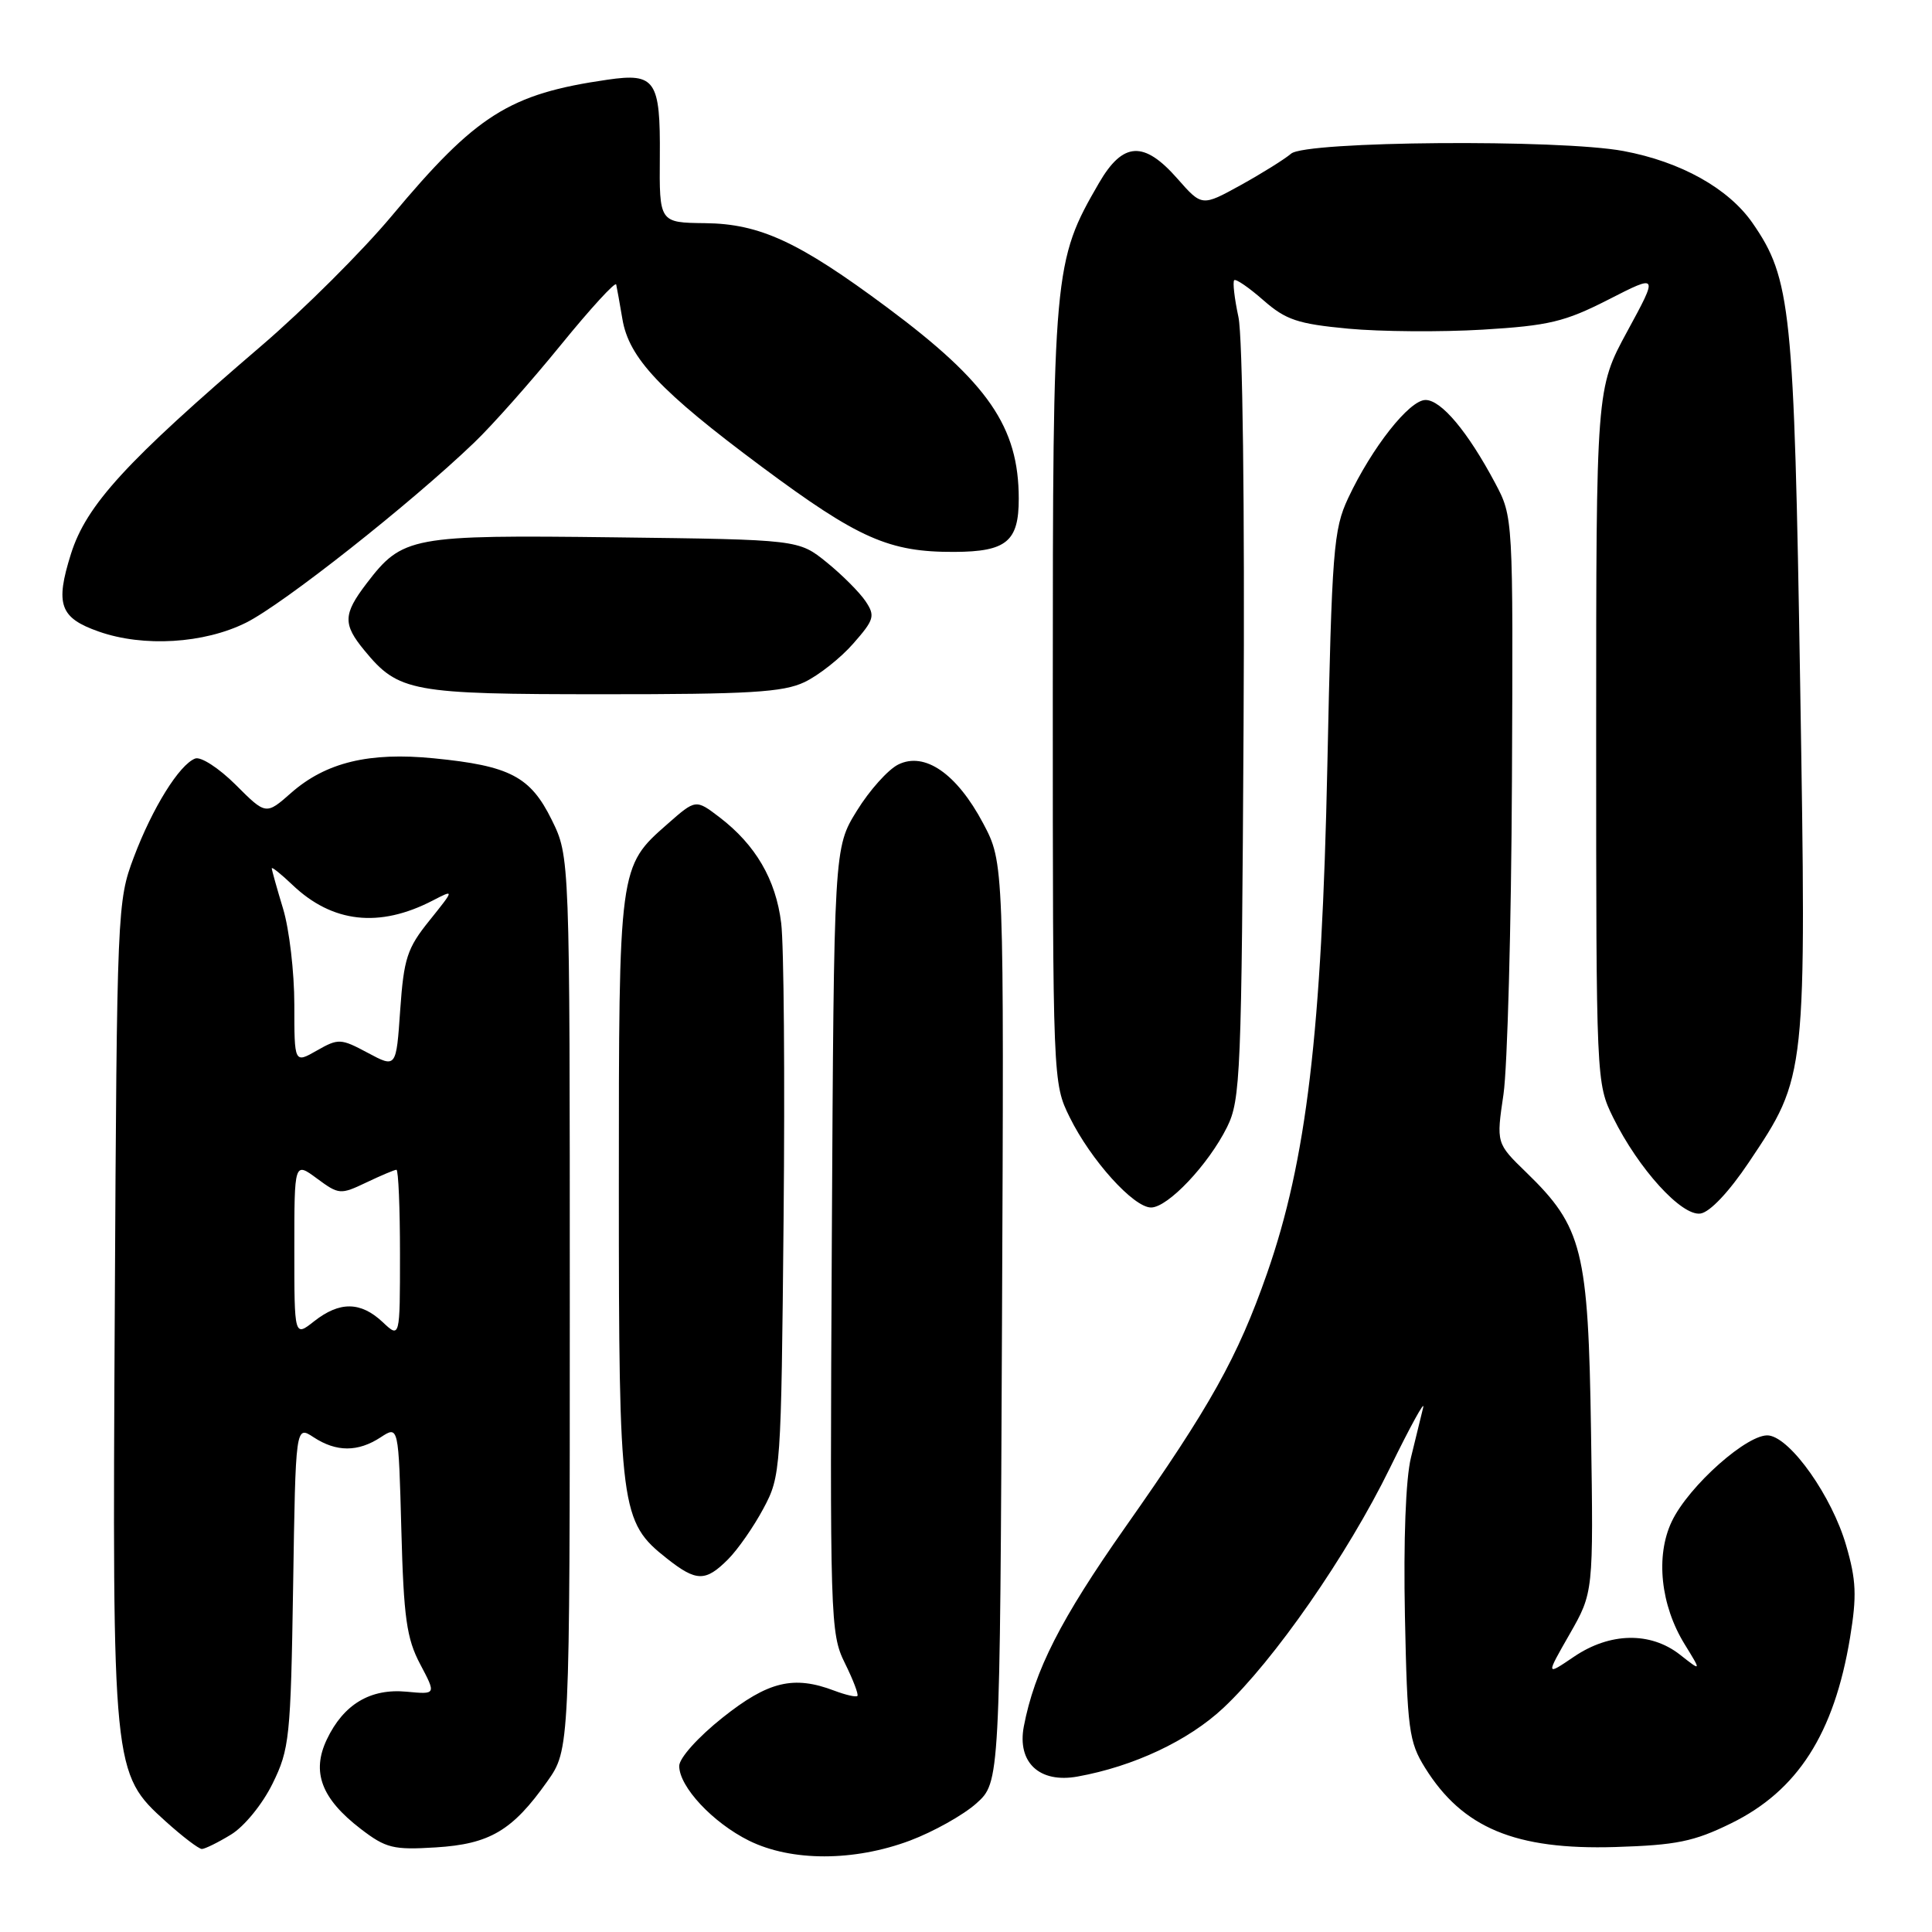 <?xml version="1.0" encoding="UTF-8" standalone="no"?>
<!DOCTYPE svg PUBLIC "-//W3C//DTD SVG 1.1//EN" "http://www.w3.org/Graphics/SVG/1.1/DTD/svg11.dtd" >
<svg xmlns="http://www.w3.org/2000/svg" xmlns:xlink="http://www.w3.org/1999/xlink" version="1.1" viewBox="0 0 256 256">
 <g >
 <path fill="currentColor"
d=" M 120.57 243.89 C 123.68 242.72 127.63 240.51 129.36 238.97 C 132.50 236.16 132.50 236.16 132.77 175.24 C 133.04 114.31 133.04 114.31 130.27 109.09 C 126.78 102.51 122.52 99.56 119.01 101.31 C 117.67 101.98 115.20 104.73 113.54 107.43 C 110.50 112.34 110.50 112.34 110.22 164.33 C 109.96 214.58 110.01 216.45 111.94 220.35 C 113.04 222.57 113.79 224.54 113.61 224.72 C 113.43 224.91 112.06 224.59 110.57 224.03 C 105.16 221.97 101.80 222.78 95.75 227.59 C 92.49 230.18 90.00 232.96 90.00 234.00 C 90.00 236.76 94.45 241.52 99.25 243.90 C 104.86 246.67 113.14 246.67 120.57 243.89 Z  M 30.61 243.09 C 32.36 242.03 34.78 239.06 36.11 236.35 C 38.36 231.78 38.52 230.27 38.84 210.19 C 39.17 188.88 39.17 188.88 41.55 190.44 C 44.57 192.42 47.43 192.42 50.44 190.45 C 52.81 188.90 52.81 188.90 53.18 202.70 C 53.49 214.39 53.88 217.12 55.68 220.52 C 57.80 224.53 57.80 224.53 53.89 224.16 C 49.08 223.70 45.53 225.82 43.31 230.48 C 41.25 234.80 42.58 238.33 47.80 242.34 C 51.14 244.90 52.11 245.14 57.74 244.79 C 64.89 244.35 67.90 242.57 72.50 236.07 C 75.50 231.83 75.50 231.83 75.50 172.66 C 75.50 113.50 75.50 113.50 73.11 108.64 C 70.28 102.89 67.56 101.47 57.48 100.48 C 48.91 99.63 43.19 101.02 38.60 105.04 C 35.24 108.00 35.24 108.00 31.23 103.99 C 29.01 101.78 26.61 100.22 25.86 100.51 C 23.76 101.32 20.19 107.06 17.73 113.59 C 15.54 119.40 15.49 120.44 15.21 173.35 C 14.88 234.72 14.90 234.97 21.99 241.38 C 24.20 243.37 26.34 245.00 26.75 245.00 C 27.16 244.99 28.90 244.14 30.61 243.09 Z  M 229.36 241.61 C 238.19 237.29 243.03 229.74 245.14 217.00 C 246.05 211.45 245.97 209.39 244.61 204.73 C 242.74 198.30 237.35 190.64 234.40 190.21 C 231.73 189.82 223.76 196.87 221.51 201.62 C 219.35 206.18 220.03 212.70 223.23 217.88 C 225.46 221.50 225.46 221.50 222.60 219.25 C 218.69 216.19 213.32 216.29 208.55 219.53 C 204.82 222.06 204.82 222.06 207.98 216.54 C 211.14 211.01 211.14 211.01 210.82 189.75 C 210.46 165.62 209.70 162.59 202.23 155.34 C 198.26 151.49 198.26 151.49 199.22 145.00 C 199.74 141.42 200.25 122.75 200.34 103.50 C 200.50 68.50 200.50 68.50 198.11 64.00 C 194.48 57.18 190.97 53.00 188.89 53.00 C 186.75 53.00 181.78 59.31 178.64 66.00 C 176.69 70.16 176.48 72.82 175.88 101.50 C 175.14 136.78 173.12 153.77 167.89 168.73 C 164.00 179.85 160.38 186.34 149.10 202.37 C 140.53 214.57 137.08 221.35 135.66 228.77 C 134.76 233.54 137.74 236.32 142.79 235.40 C 150.22 234.06 157.46 230.65 162.08 226.33 C 168.83 220.01 178.53 206.05 184.18 194.50 C 186.87 189.00 188.85 185.40 188.58 186.50 C 188.31 187.60 187.58 190.58 186.96 193.13 C 186.26 195.96 185.96 204.12 186.16 214.13 C 186.47 229.19 186.69 230.80 188.82 234.23 C 193.79 242.22 200.79 245.14 214.03 244.74 C 222.12 244.49 224.45 244.02 229.36 241.61 Z  M 96.46 206.63 C 97.76 205.33 99.87 202.30 101.16 199.88 C 103.46 195.58 103.51 194.92 103.83 161.50 C 104.01 142.80 103.87 125.16 103.51 122.30 C 102.80 116.54 100.12 111.95 95.35 108.30 C 92.19 105.89 92.19 105.89 88.45 109.18 C 81.99 114.85 82.00 114.76 82.00 157.45 C 82.00 200.10 82.20 201.65 88.37 206.51 C 92.27 209.59 93.48 209.61 96.46 206.63 Z  M 231.74 154.00 C 239.40 142.56 239.37 142.84 238.53 90.59 C 237.73 40.88 237.32 36.92 232.22 29.55 C 229.03 24.96 222.72 21.43 215.11 20.01 C 206.67 18.43 173.02 18.69 171.08 20.36 C 170.21 21.10 167.20 22.98 164.38 24.54 C 159.26 27.36 159.26 27.36 156.02 23.68 C 151.58 18.62 148.80 18.77 145.62 24.25 C 139.60 34.64 139.50 35.72 139.50 92.00 C 139.50 143.31 139.51 143.52 141.74 148.04 C 144.53 153.71 150.20 160.00 152.52 160.00 C 154.75 160.00 160.12 154.32 162.59 149.35 C 164.38 145.74 164.52 142.41 164.78 96.00 C 164.94 67.10 164.66 44.63 164.10 42.01 C 163.57 39.54 163.32 37.35 163.54 37.13 C 163.75 36.91 165.49 38.10 167.40 39.78 C 170.38 42.39 171.95 42.92 178.65 43.55 C 182.93 43.95 190.95 44.01 196.47 43.68 C 205.24 43.15 207.33 42.65 213.12 39.70 C 219.75 36.31 219.75 36.31 215.62 43.91 C 211.50 51.50 211.50 51.50 211.50 97.50 C 211.50 143.21 211.51 143.53 213.75 148.08 C 217.11 154.88 222.82 161.17 225.32 160.80 C 226.57 160.62 229.10 157.94 231.74 154.00 Z  M 106.59 90.39 C 108.46 89.50 111.37 87.21 113.05 85.29 C 115.84 82.12 115.99 81.61 114.70 79.68 C 113.92 78.51 111.61 76.19 109.55 74.52 C 105.82 71.50 105.82 71.50 81.46 71.20 C 54.40 70.87 53.34 71.07 48.55 77.34 C 45.46 81.40 45.42 82.71 48.29 86.19 C 52.81 91.68 54.47 91.99 79.85 91.99 C 99.26 92.00 103.77 91.73 106.59 90.39 Z  M 32.60 82.51 C 37.52 80.06 54.40 66.74 62.83 58.65 C 65.22 56.37 70.38 50.54 74.32 45.70 C 78.25 40.87 81.55 37.27 81.65 37.70 C 81.75 38.14 82.12 40.20 82.47 42.27 C 83.33 47.44 87.48 51.84 100.95 61.86 C 113.76 71.38 117.81 73.17 126.47 73.13 C 133.37 73.10 135.00 71.74 134.99 66.06 C 134.98 56.56 130.94 50.70 117.55 40.74 C 105.84 32.03 100.69 29.65 93.43 29.57 C 87.36 29.50 87.36 29.50 87.43 20.72 C 87.51 10.63 86.83 9.64 80.50 10.56 C 67.48 12.44 63.11 15.20 51.89 28.63 C 48.02 33.26 40.28 40.98 34.68 45.78 C 16.67 61.21 11.44 66.92 9.40 73.40 C 7.29 80.10 7.93 81.88 13.10 83.69 C 19.02 85.77 27.04 85.28 32.60 82.51 Z  M 39.00 165.54 C 39.00 153.94 39.00 153.94 42.00 156.16 C 44.90 158.30 45.11 158.32 48.53 156.69 C 50.48 155.76 52.28 155.00 52.53 155.00 C 52.79 155.00 53.00 160.03 53.00 166.17 C 53.00 177.35 53.00 177.35 50.69 175.17 C 47.78 172.45 45.01 172.42 41.63 175.07 C 39.00 177.15 39.00 177.15 39.00 165.54 Z  M 48.74 139.51 C 45.15 137.59 44.84 137.58 41.99 139.20 C 39.00 140.91 39.00 140.91 39.00 133.11 C 39.00 128.83 38.33 123.11 37.51 120.41 C 36.69 117.71 36.02 115.30 36.01 115.06 C 36.00 114.82 37.24 115.81 38.75 117.25 C 44.03 122.29 50.26 122.99 57.33 119.33 C 60.23 117.83 60.23 117.83 56.90 121.98 C 53.94 125.65 53.51 127.00 53.03 133.82 C 52.50 141.52 52.50 141.52 48.74 139.51 Z "/>
</g>
</svg>